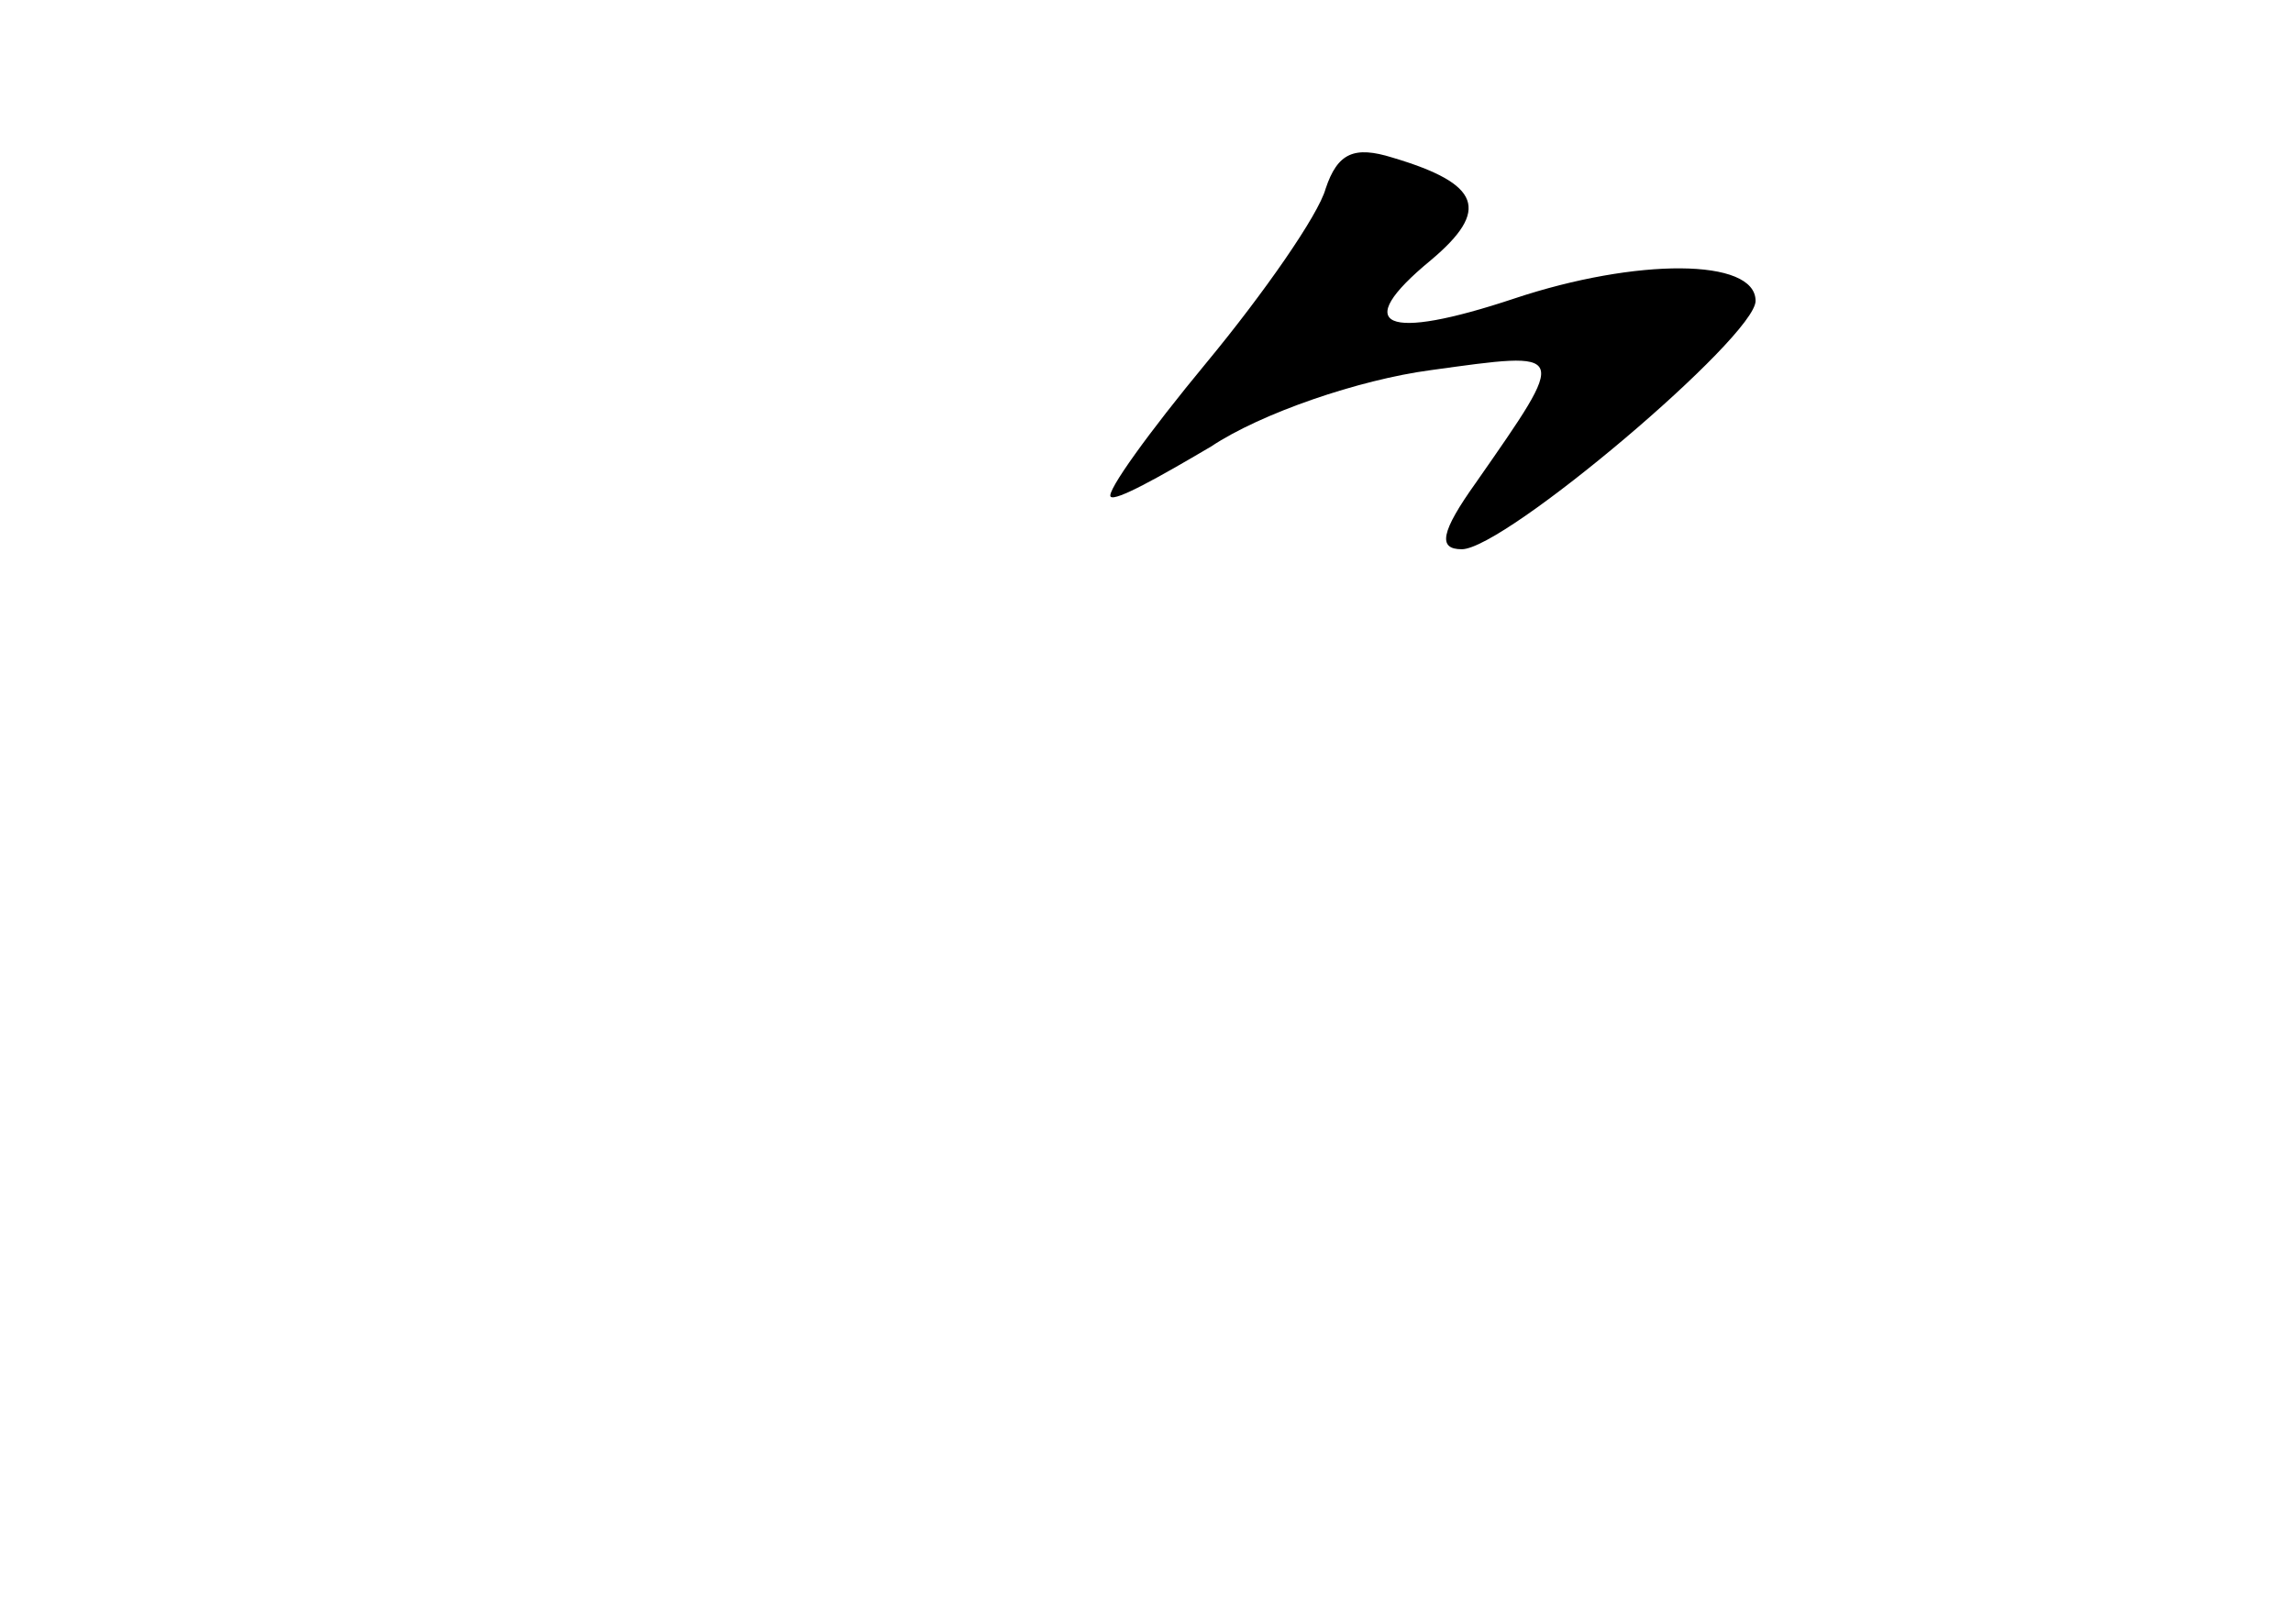 <?xml version="1.0" standalone="no"?>
<!DOCTYPE svg PUBLIC "-//W3C//DTD SVG 20010904//EN"
 "http://www.w3.org/TR/2001/REC-SVG-20010904/DTD/svg10.dtd">
<svg version="1.0" xmlns="http://www.w3.org/2000/svg"
 width="96pt" height="68pt" viewBox="0 0 96 68"
 preserveAspectRatio="xMidYMid meet">
<g transform="translate(0,68) scale(0.1,-0.1)"
fill="#000000" stroke="none">
<path d="M555 601 c-3 -11 -26 -44 -50 -73 -24 -29 -42 -54 -40 -56 2 -2 20 8
42 21 21 14 62 28 92 32 58 8 58 9 19 -47 -15 -21 -16 -28 -6 -28 18 0 123 89
123 104 0 18 -50 18 -101 1 -54 -18 -69 -12 -35 16 25 21 21 32 -16 43 -16 5
-23 2 -28 -13z"/>
</g>
</svg>
